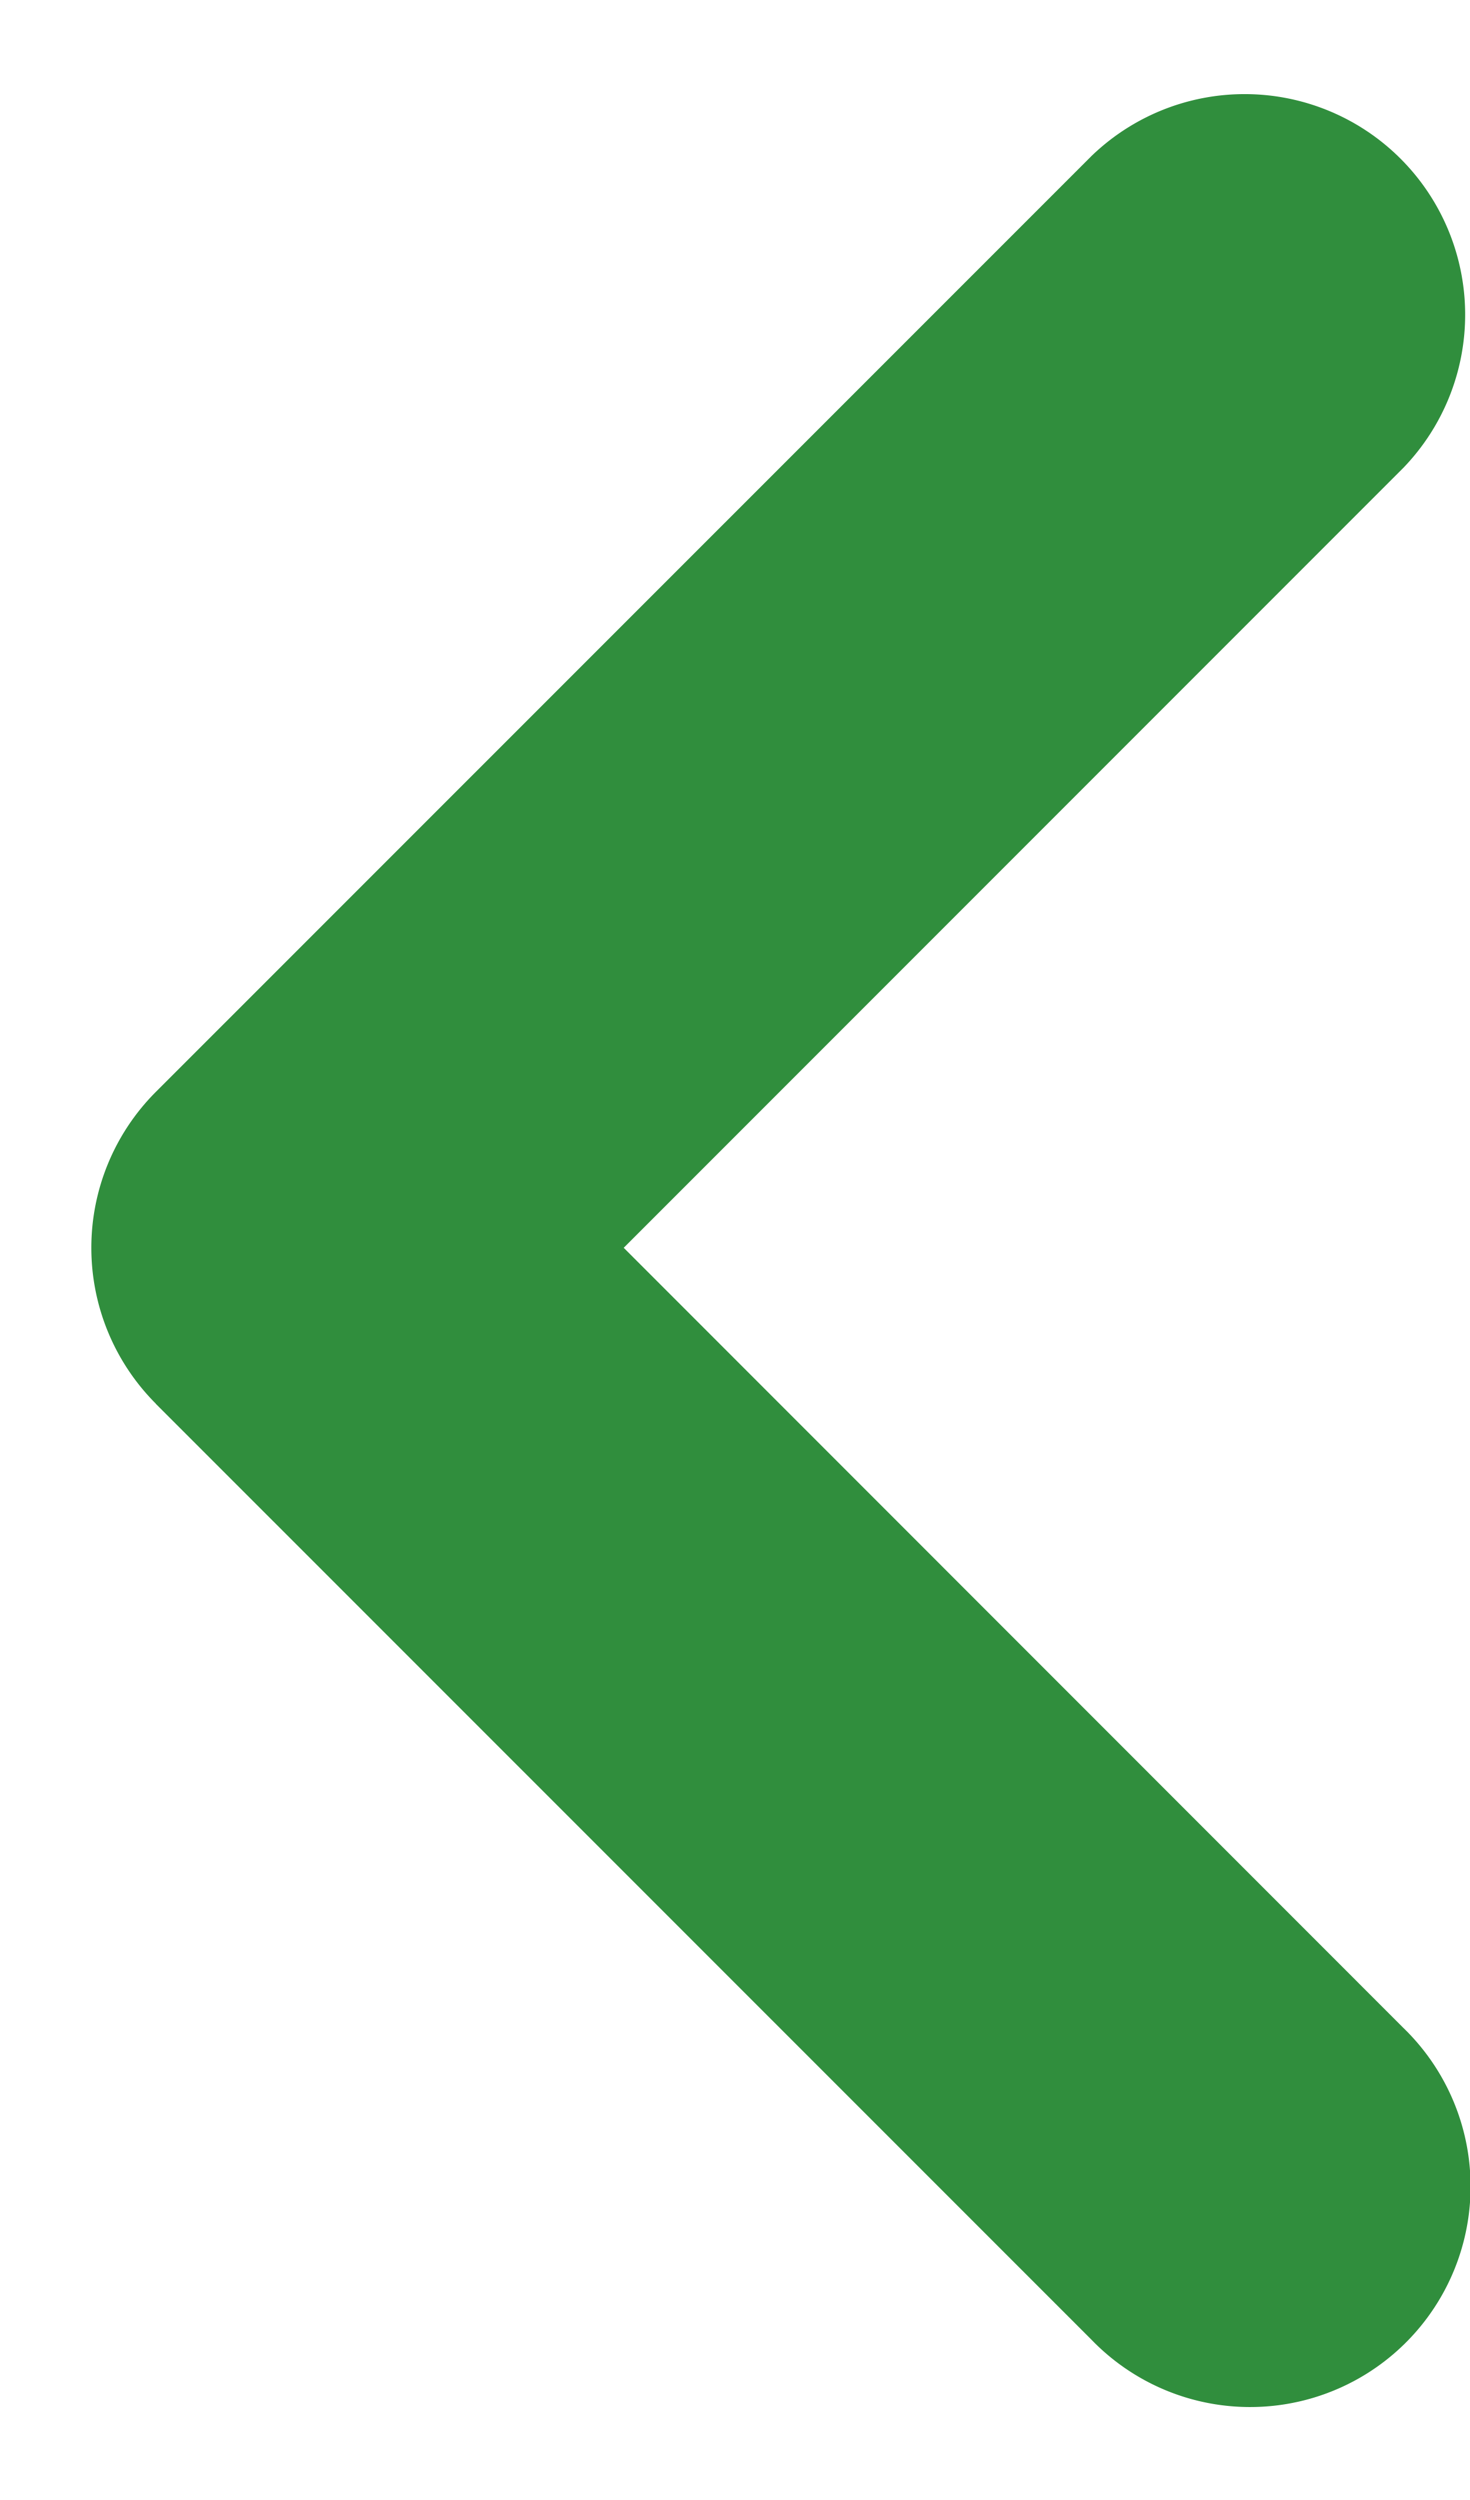 <svg width="10" height="17" fill="none" xmlns="http://www.w3.org/2000/svg"><path fill-rule="evenodd" clip-rule="evenodd" d="M1.06 9.546l6.365 6.364a1.5 1.5 0 102.121-2.121L4.243 8.485l5.303-5.303a1.5 1.5 0 00-2.121-2.121L1.06 7.425a1.5 1.5 0 000 2.12z" fill="#308E3D"/></svg>